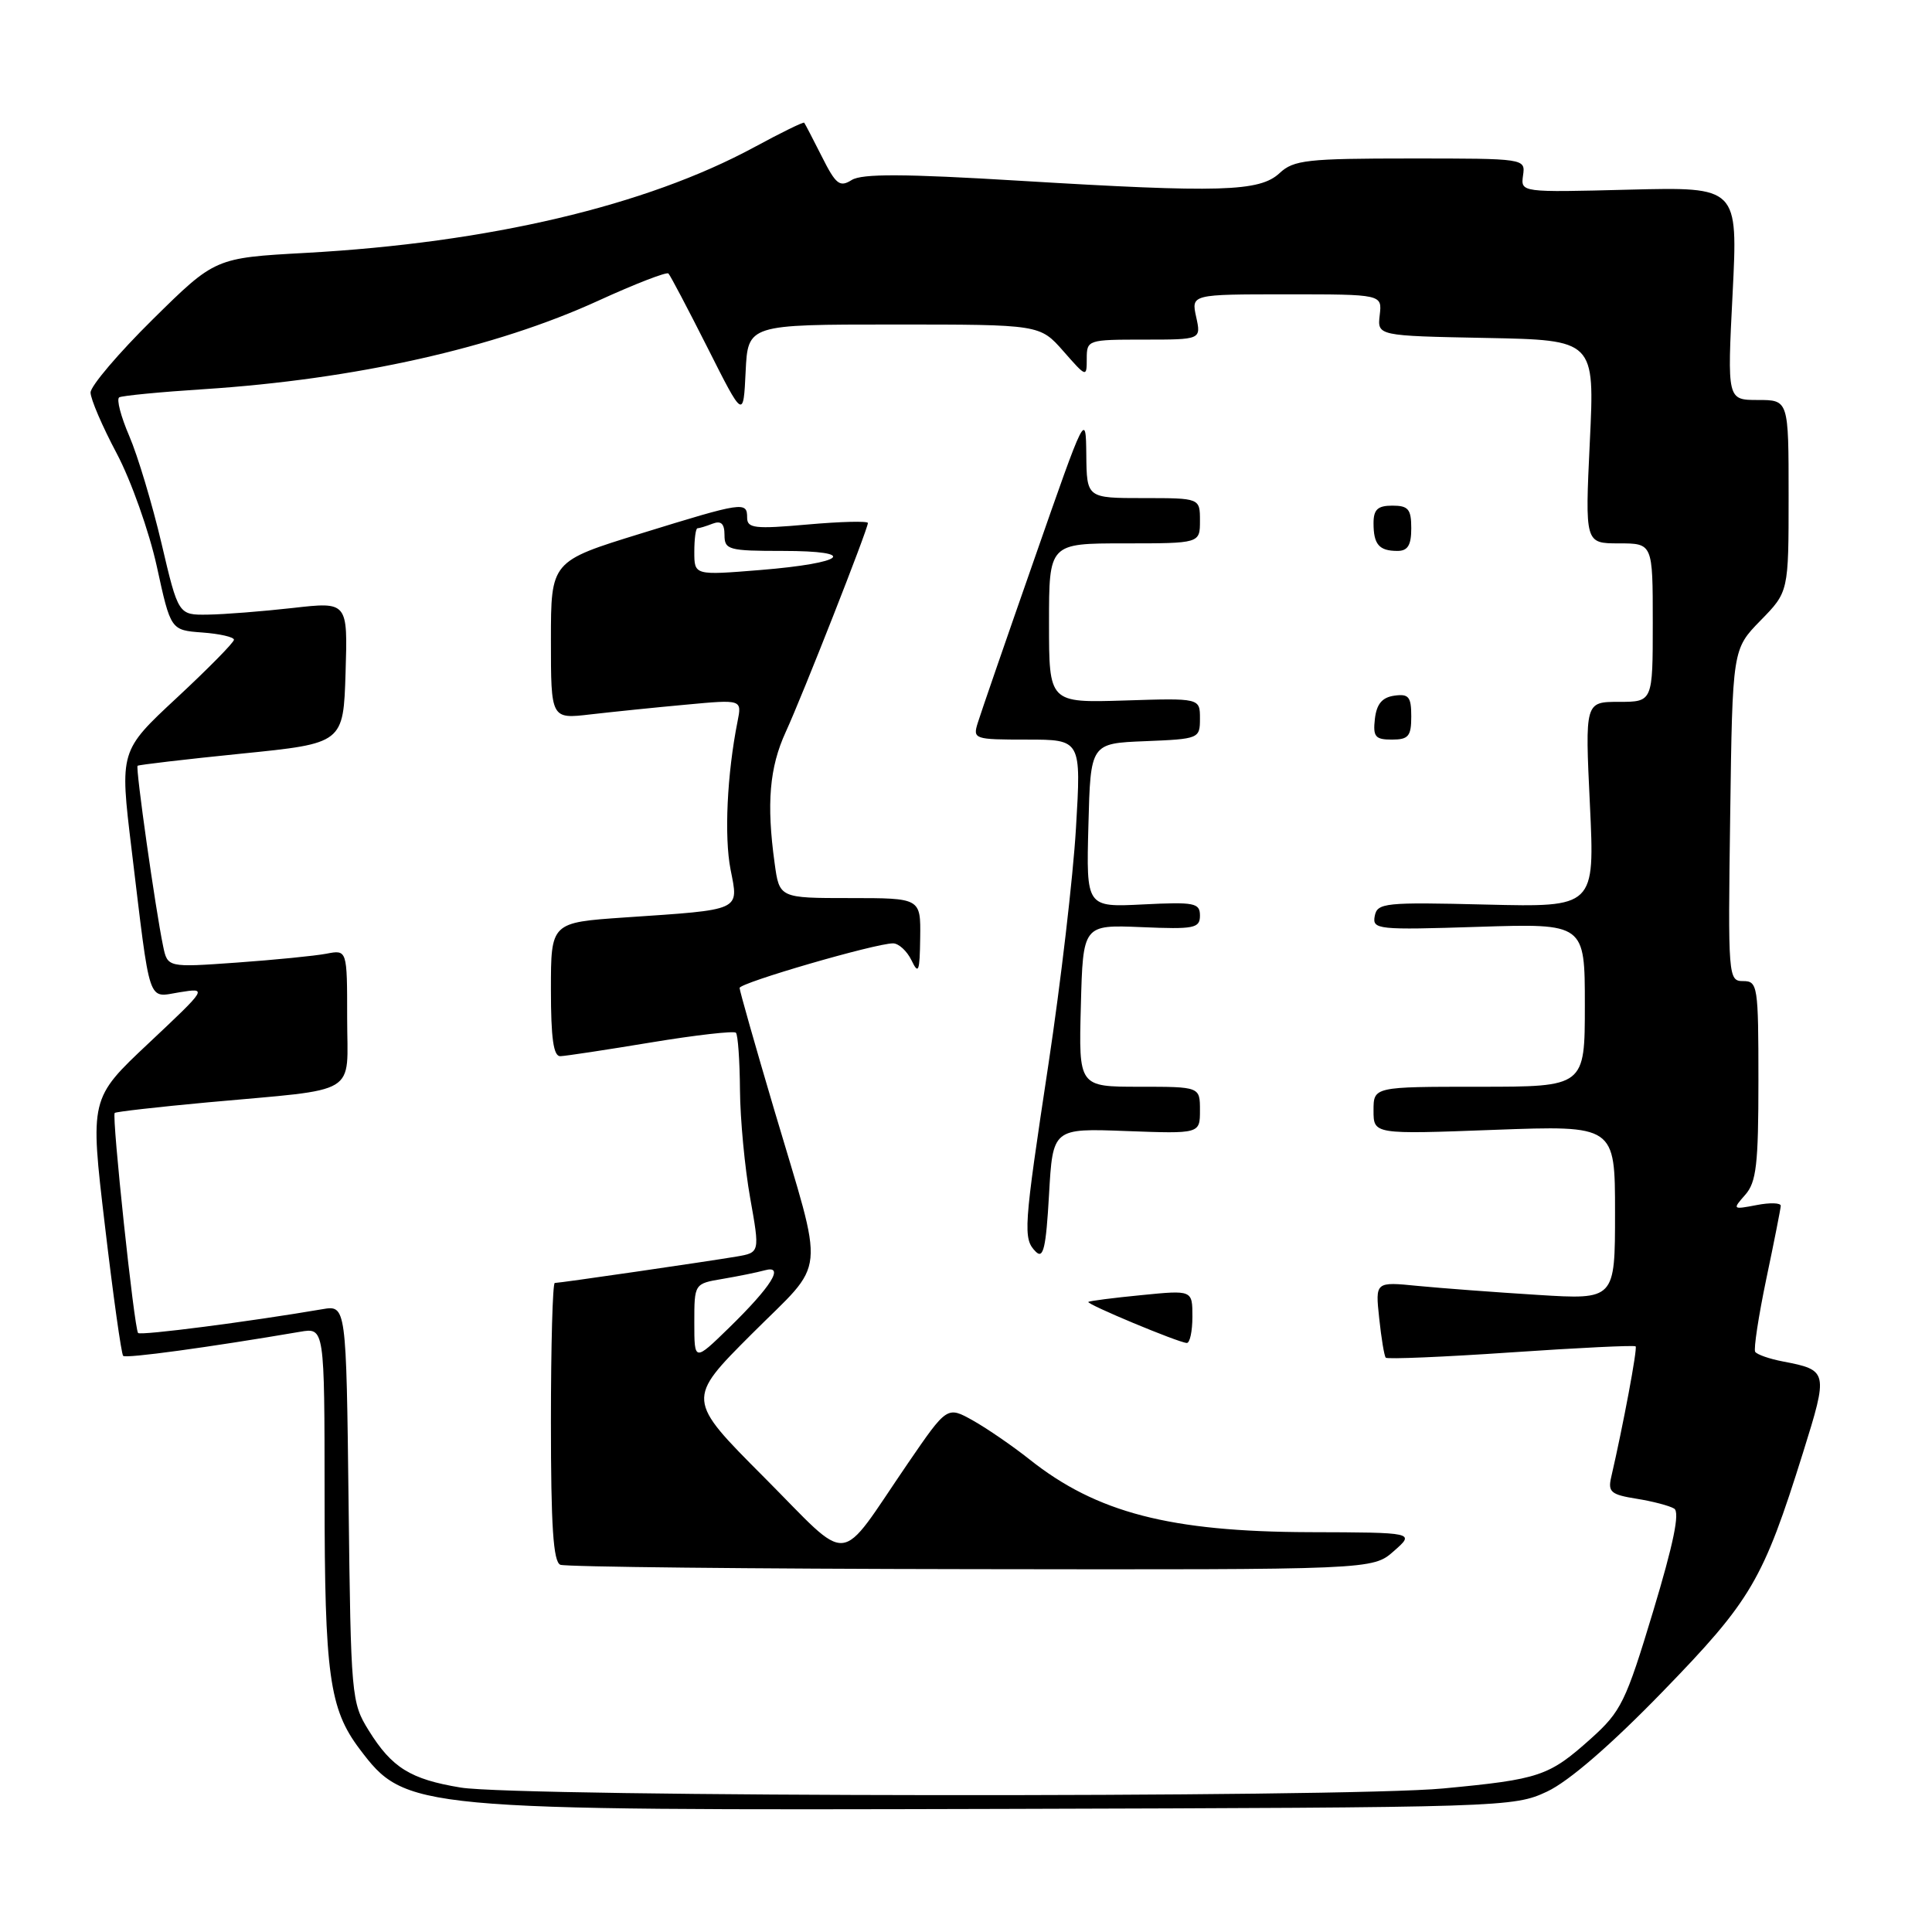 <?xml version="1.0" encoding="UTF-8" standalone="no"?>
<!DOCTYPE svg PUBLIC "-//W3C//DTD SVG 1.1//EN" "http://www.w3.org/Graphics/SVG/1.1/DTD/svg11.dtd" >
<svg xmlns="http://www.w3.org/2000/svg" xmlns:xlink="http://www.w3.org/1999/xlink" version="1.1" viewBox="0 0 256 256">
 <g >
 <path fill="currentColor"
d=" M 205.00 237.39 C 207.86 236.05 213.44 231.23 220.29 224.17 C 232.07 212.04 233.61 209.41 238.91 192.48 C 242.27 181.73 242.23 181.55 236.24 180.40 C 234.45 180.06 232.80 179.48 232.57 179.12 C 232.35 178.76 233.01 174.42 234.04 169.48 C 235.08 164.54 235.94 160.17 235.96 159.78 C 235.98 159.38 234.54 159.33 232.75 159.68 C 229.57 160.29 229.54 160.26 231.25 158.32 C 232.73 156.65 233.00 154.29 233.00 143.17 C 233.00 130.62 232.90 130.00 230.98 130.00 C 229.00 130.00 228.96 129.51 229.26 108.02 C 229.56 86.03 229.56 86.03 233.28 82.22 C 237.00 78.42 237.00 78.42 237.00 65.71 C 237.00 53.00 237.00 53.00 232.93 53.00 C 228.86 53.00 228.86 53.00 229.58 38.88 C 230.29 24.77 230.29 24.77 215.90 25.13 C 201.50 25.50 201.50 25.50 201.81 23.25 C 202.13 21.00 202.12 21.00 186.88 21.00 C 173.19 21.00 171.42 21.20 169.56 22.93 C 166.92 25.41 161.69 25.56 135.10 23.95 C 119.78 23.02 114.23 23.00 112.86 23.85 C 111.27 24.85 110.76 24.45 108.90 20.75 C 107.72 18.41 106.67 16.39 106.56 16.26 C 106.45 16.13 103.47 17.59 99.93 19.51 C 85.58 27.27 64.79 32.17 40.50 33.51 C 28.50 34.17 28.50 34.17 20.25 42.31 C 15.71 46.79 12.00 51.16 12.00 52.01 C 12.00 52.87 13.56 56.50 15.47 60.09 C 17.37 63.68 19.76 70.42 20.78 75.06 C 22.62 83.50 22.62 83.50 26.81 83.81 C 29.11 83.98 31.00 84.41 31.00 84.77 C 31.00 85.13 27.59 88.59 23.43 92.46 C 15.86 99.50 15.86 99.50 17.43 112.50 C 19.98 133.61 19.49 132.17 23.80 131.48 C 27.50 130.89 27.50 130.89 19.71 138.22 C 11.91 145.55 11.91 145.55 13.90 162.38 C 14.99 171.64 16.08 179.42 16.32 179.66 C 16.69 180.03 27.72 178.52 39.75 176.47 C 43.00 175.91 43.00 175.91 43.01 198.20 C 43.01 221.91 43.64 226.43 47.64 231.74 C 53.75 239.83 54.50 239.90 133.00 239.69 C 199.39 239.50 200.57 239.47 205.00 237.39 Z  M 61.04 236.86 C 54.38 235.76 51.93 234.24 48.86 229.30 C 46.56 225.60 46.49 224.84 46.19 199.22 C 45.88 172.93 45.88 172.93 42.69 173.48 C 33.10 175.12 18.66 176.99 18.30 176.63 C 17.79 176.12 14.79 147.88 15.20 147.47 C 15.37 147.31 20.90 146.68 27.50 146.07 C 47.93 144.20 46.00 145.36 46.00 134.88 C 46.00 125.84 46.00 125.84 43.25 126.37 C 41.74 126.66 36.38 127.19 31.35 127.55 C 22.20 128.20 22.20 128.20 21.61 125.35 C 20.60 120.50 17.94 101.73 18.23 101.47 C 18.38 101.34 24.57 100.61 32.00 99.86 C 45.50 98.50 45.50 98.50 45.79 89.12 C 46.08 79.73 46.08 79.73 38.79 80.56 C 34.78 81.01 29.73 81.41 27.56 81.44 C 23.63 81.50 23.63 81.50 21.40 72.00 C 20.17 66.78 18.25 60.38 17.13 57.78 C 16.01 55.18 15.41 52.88 15.80 52.65 C 16.18 52.43 21.22 51.94 27.00 51.57 C 47.05 50.27 65.66 46.09 79.31 39.83 C 84.16 37.61 88.33 36.00 88.57 36.24 C 88.82 36.49 91.15 40.92 93.76 46.09 C 98.50 55.50 98.50 55.50 98.80 49.25 C 99.10 43.00 99.10 43.00 118.44 43.00 C 137.79 43.00 137.79 43.00 140.90 46.53 C 143.96 50.02 144.00 50.03 144.00 47.53 C 144.00 45.04 144.13 45.00 151.58 45.00 C 159.16 45.00 159.16 45.00 158.50 42.00 C 157.84 39.00 157.84 39.00 170.49 39.00 C 183.14 39.00 183.14 39.00 182.82 41.75 C 182.50 44.50 182.50 44.50 196.90 44.78 C 211.31 45.06 211.31 45.06 210.66 58.53 C 210.02 72.00 210.02 72.00 214.51 72.00 C 219.00 72.00 219.00 72.00 219.00 82.50 C 219.00 93.00 219.00 93.00 214.51 93.00 C 210.02 93.00 210.02 93.00 210.67 106.60 C 211.32 120.21 211.32 120.21 196.92 119.86 C 183.48 119.53 182.50 119.63 182.16 121.38 C 181.82 123.17 182.52 123.24 195.90 122.81 C 210.00 122.36 210.00 122.36 210.00 133.18 C 210.00 144.00 210.00 144.00 196.00 144.00 C 182.00 144.00 182.00 144.00 182.00 147.15 C 182.00 150.31 182.00 150.31 198.00 149.71 C 214.00 149.12 214.00 149.12 214.00 160.67 C 214.00 172.22 214.00 172.22 203.75 171.58 C 198.11 171.23 190.96 170.69 187.86 170.39 C 182.23 169.83 182.23 169.83 182.75 174.66 C 183.03 177.32 183.42 179.68 183.62 179.90 C 183.81 180.12 191.27 179.81 200.20 179.20 C 209.13 178.59 216.57 178.23 216.73 178.40 C 216.99 178.66 215.09 188.82 213.49 195.74 C 213.04 197.69 213.46 198.05 216.85 198.59 C 218.98 198.93 221.23 199.52 221.84 199.90 C 222.61 200.38 221.75 204.56 219.04 213.54 C 215.43 225.51 214.80 226.79 210.81 230.37 C 205.24 235.36 204.04 235.77 191.23 236.98 C 178.09 238.23 68.68 238.13 61.04 236.86 Z  M 184.69 205.53 C 187.50 203.06 187.50 203.06 173.50 203.02 C 155.03 202.96 145.31 200.44 136.43 193.39 C 134.19 191.61 130.81 189.29 128.93 188.23 C 125.50 186.31 125.50 186.31 120.30 193.90 C 110.81 207.77 113.02 207.56 101.22 195.72 C 90.95 185.42 90.95 185.42 99.60 176.77 C 109.64 166.73 109.33 169.82 102.58 147.03 C 100.06 138.52 98.00 131.26 98.00 130.91 C 98.00 130.23 115.99 125.00 118.33 125.00 C 119.08 125.00 120.18 126.01 120.78 127.25 C 121.71 129.19 121.87 128.77 121.93 124.25 C 122.00 119.00 122.00 119.00 112.64 119.00 C 103.27 119.00 103.27 119.00 102.64 114.36 C 101.55 106.47 101.96 101.68 104.11 97.00 C 106.35 92.12 115.00 70.12 115.00 69.30 C 115.00 69.02 111.40 69.11 107.00 69.50 C 100.03 70.12 99.00 70.00 99.00 68.60 C 99.00 66.42 98.52 66.49 84.93 70.69 C 73.00 74.37 73.00 74.37 73.00 84.82 C 73.00 95.28 73.00 95.28 78.25 94.66 C 81.14 94.33 86.83 93.74 90.91 93.37 C 98.31 92.68 98.31 92.68 97.73 95.59 C 96.34 102.56 95.95 110.85 96.80 115.20 C 97.89 120.75 98.42 120.51 82.75 121.57 C 73.00 122.24 73.00 122.24 73.00 131.12 C 73.00 137.58 73.34 139.99 74.25 139.95 C 74.94 139.93 80.34 139.11 86.26 138.13 C 92.18 137.15 97.24 136.58 97.51 136.84 C 97.78 137.11 98.02 140.52 98.05 144.42 C 98.08 148.31 98.69 154.75 99.40 158.73 C 100.69 165.97 100.69 165.97 97.60 166.50 C 93.70 167.16 74.19 170.00 73.51 170.00 C 73.23 170.00 73.00 178.29 73.00 188.42 C 73.00 202.21 73.31 206.96 74.25 207.34 C 74.94 207.62 99.44 207.88 128.69 207.92 C 181.89 208.00 181.89 208.00 184.69 205.53 Z  M 158.00 174.47 C 158.00 170.94 158.00 170.94 151.25 171.61 C 147.54 171.97 144.37 172.38 144.21 172.51 C 143.88 172.78 156.09 177.88 157.25 177.95 C 157.66 177.98 158.00 176.41 158.00 174.47 Z  M 149.25 149.87 C 159.00 150.23 159.00 150.23 159.00 147.12 C 159.00 144.00 159.00 144.00 150.97 144.00 C 142.93 144.00 142.93 144.00 143.22 133.26 C 143.50 122.53 143.50 122.53 151.25 122.85 C 158.25 123.15 159.00 123.00 159.00 121.32 C 159.00 119.64 158.28 119.50 151.47 119.84 C 143.93 120.22 143.93 120.22 144.22 109.36 C 144.50 98.50 144.50 98.50 151.75 98.21 C 158.89 97.92 159.00 97.87 159.00 95.21 C 159.00 92.50 159.00 92.50 149.00 92.82 C 139.00 93.13 139.00 93.13 139.00 82.57 C 139.00 72.00 139.00 72.00 149.00 72.00 C 159.00 72.00 159.00 72.00 159.00 69.00 C 159.00 66.00 159.00 66.00 151.50 66.00 C 144.00 66.00 144.00 66.00 143.94 60.25 C 143.88 54.55 143.83 54.65 137.08 74.00 C 133.33 84.72 129.95 94.51 129.57 95.75 C 128.88 97.94 129.06 98.00 136.07 98.00 C 143.27 98.00 143.27 98.00 142.57 109.75 C 142.19 116.21 140.55 130.23 138.94 140.91 C 135.61 162.91 135.53 164.12 137.25 165.86 C 138.25 166.86 138.60 165.36 139.00 158.31 C 139.50 149.50 139.50 149.50 149.25 149.87 Z  M 187.00 94.93 C 187.00 92.32 186.66 91.91 184.75 92.18 C 183.14 92.41 182.41 93.28 182.18 95.25 C 181.91 97.62 182.22 98.00 184.43 98.00 C 186.63 98.00 187.00 97.56 187.00 94.93 Z  M 187.00 70.00 C 187.00 67.47 186.61 67.00 184.50 67.00 C 182.55 67.00 182.00 67.51 182.00 69.33 C 182.00 72.15 182.74 73.00 185.17 73.00 C 186.54 73.00 187.00 72.24 187.00 70.00 Z  M 92.00 175.25 C 92.00 170.09 92.00 170.09 95.75 169.46 C 97.81 169.11 100.33 168.60 101.34 168.32 C 104.02 167.58 102.23 170.45 96.58 175.96 C 92.00 180.42 92.00 180.42 92.00 175.25 Z  M 92.00 73.12 C 92.00 71.40 92.19 70.00 92.42 70.00 C 92.65 70.00 93.55 69.73 94.42 69.39 C 95.55 68.96 96.00 69.38 96.00 70.89 C 96.00 72.85 96.54 73.00 103.70 73.00 C 113.92 73.00 112.04 74.61 100.75 75.53 C 92.00 76.24 92.00 76.24 92.00 73.12 Z "/>
</g>
</svg>